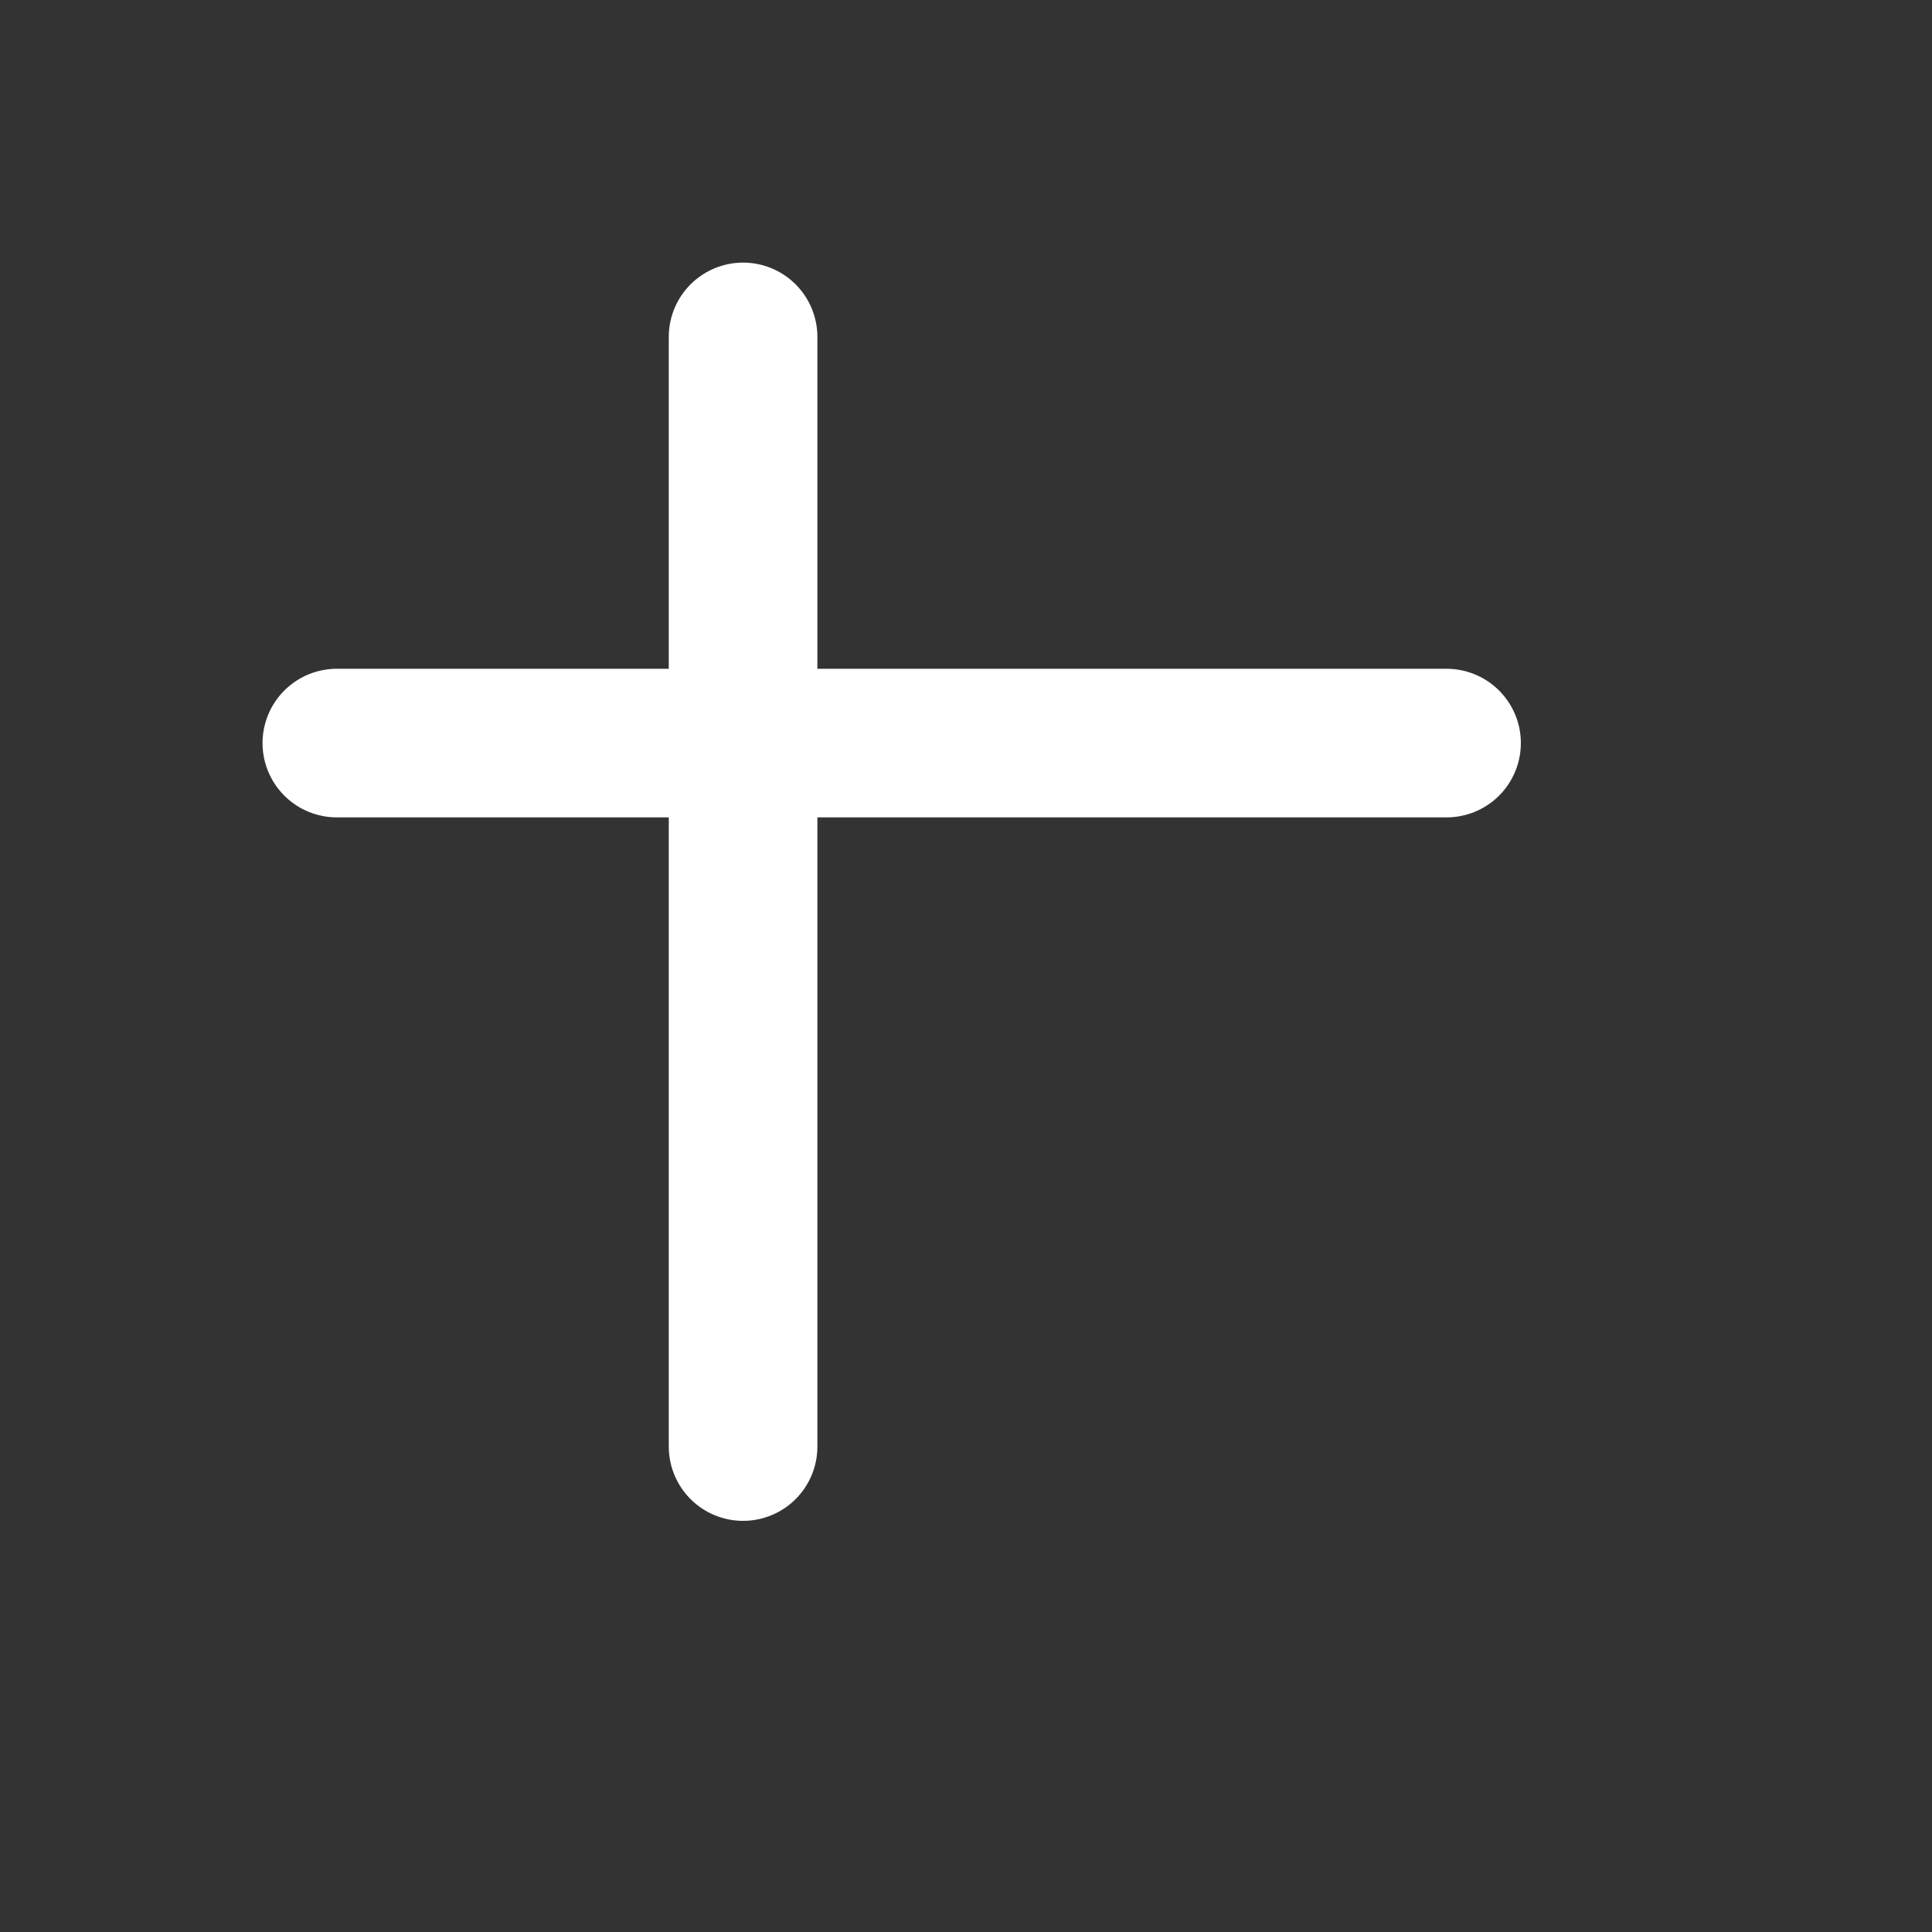 <svg width="26" height="26" viewBox="0 0 26 26" fill="none" xmlns="http://www.w3.org/2000/svg" xmlns:xlink="http://www.w3.org/1999/xlink">
<rect x="0" y="0" width="26" height="26" fill="#333333" stroke="none"/>
<line x1="10" y1="4.534" x2="10" y2="19.467" stroke="#FFFFFF" stroke-width="2" stroke-miterlimit="3.999" stroke-linecap="round" stroke-linejoin="round"/>
<line x1="4.533" y1="10" x2="19.467" y2="10" stroke="#FFFFFF" stroke-width="2" stroke-miterlimit="3.999" stroke-linecap="round" stroke-linejoin="round"/>
</svg>
